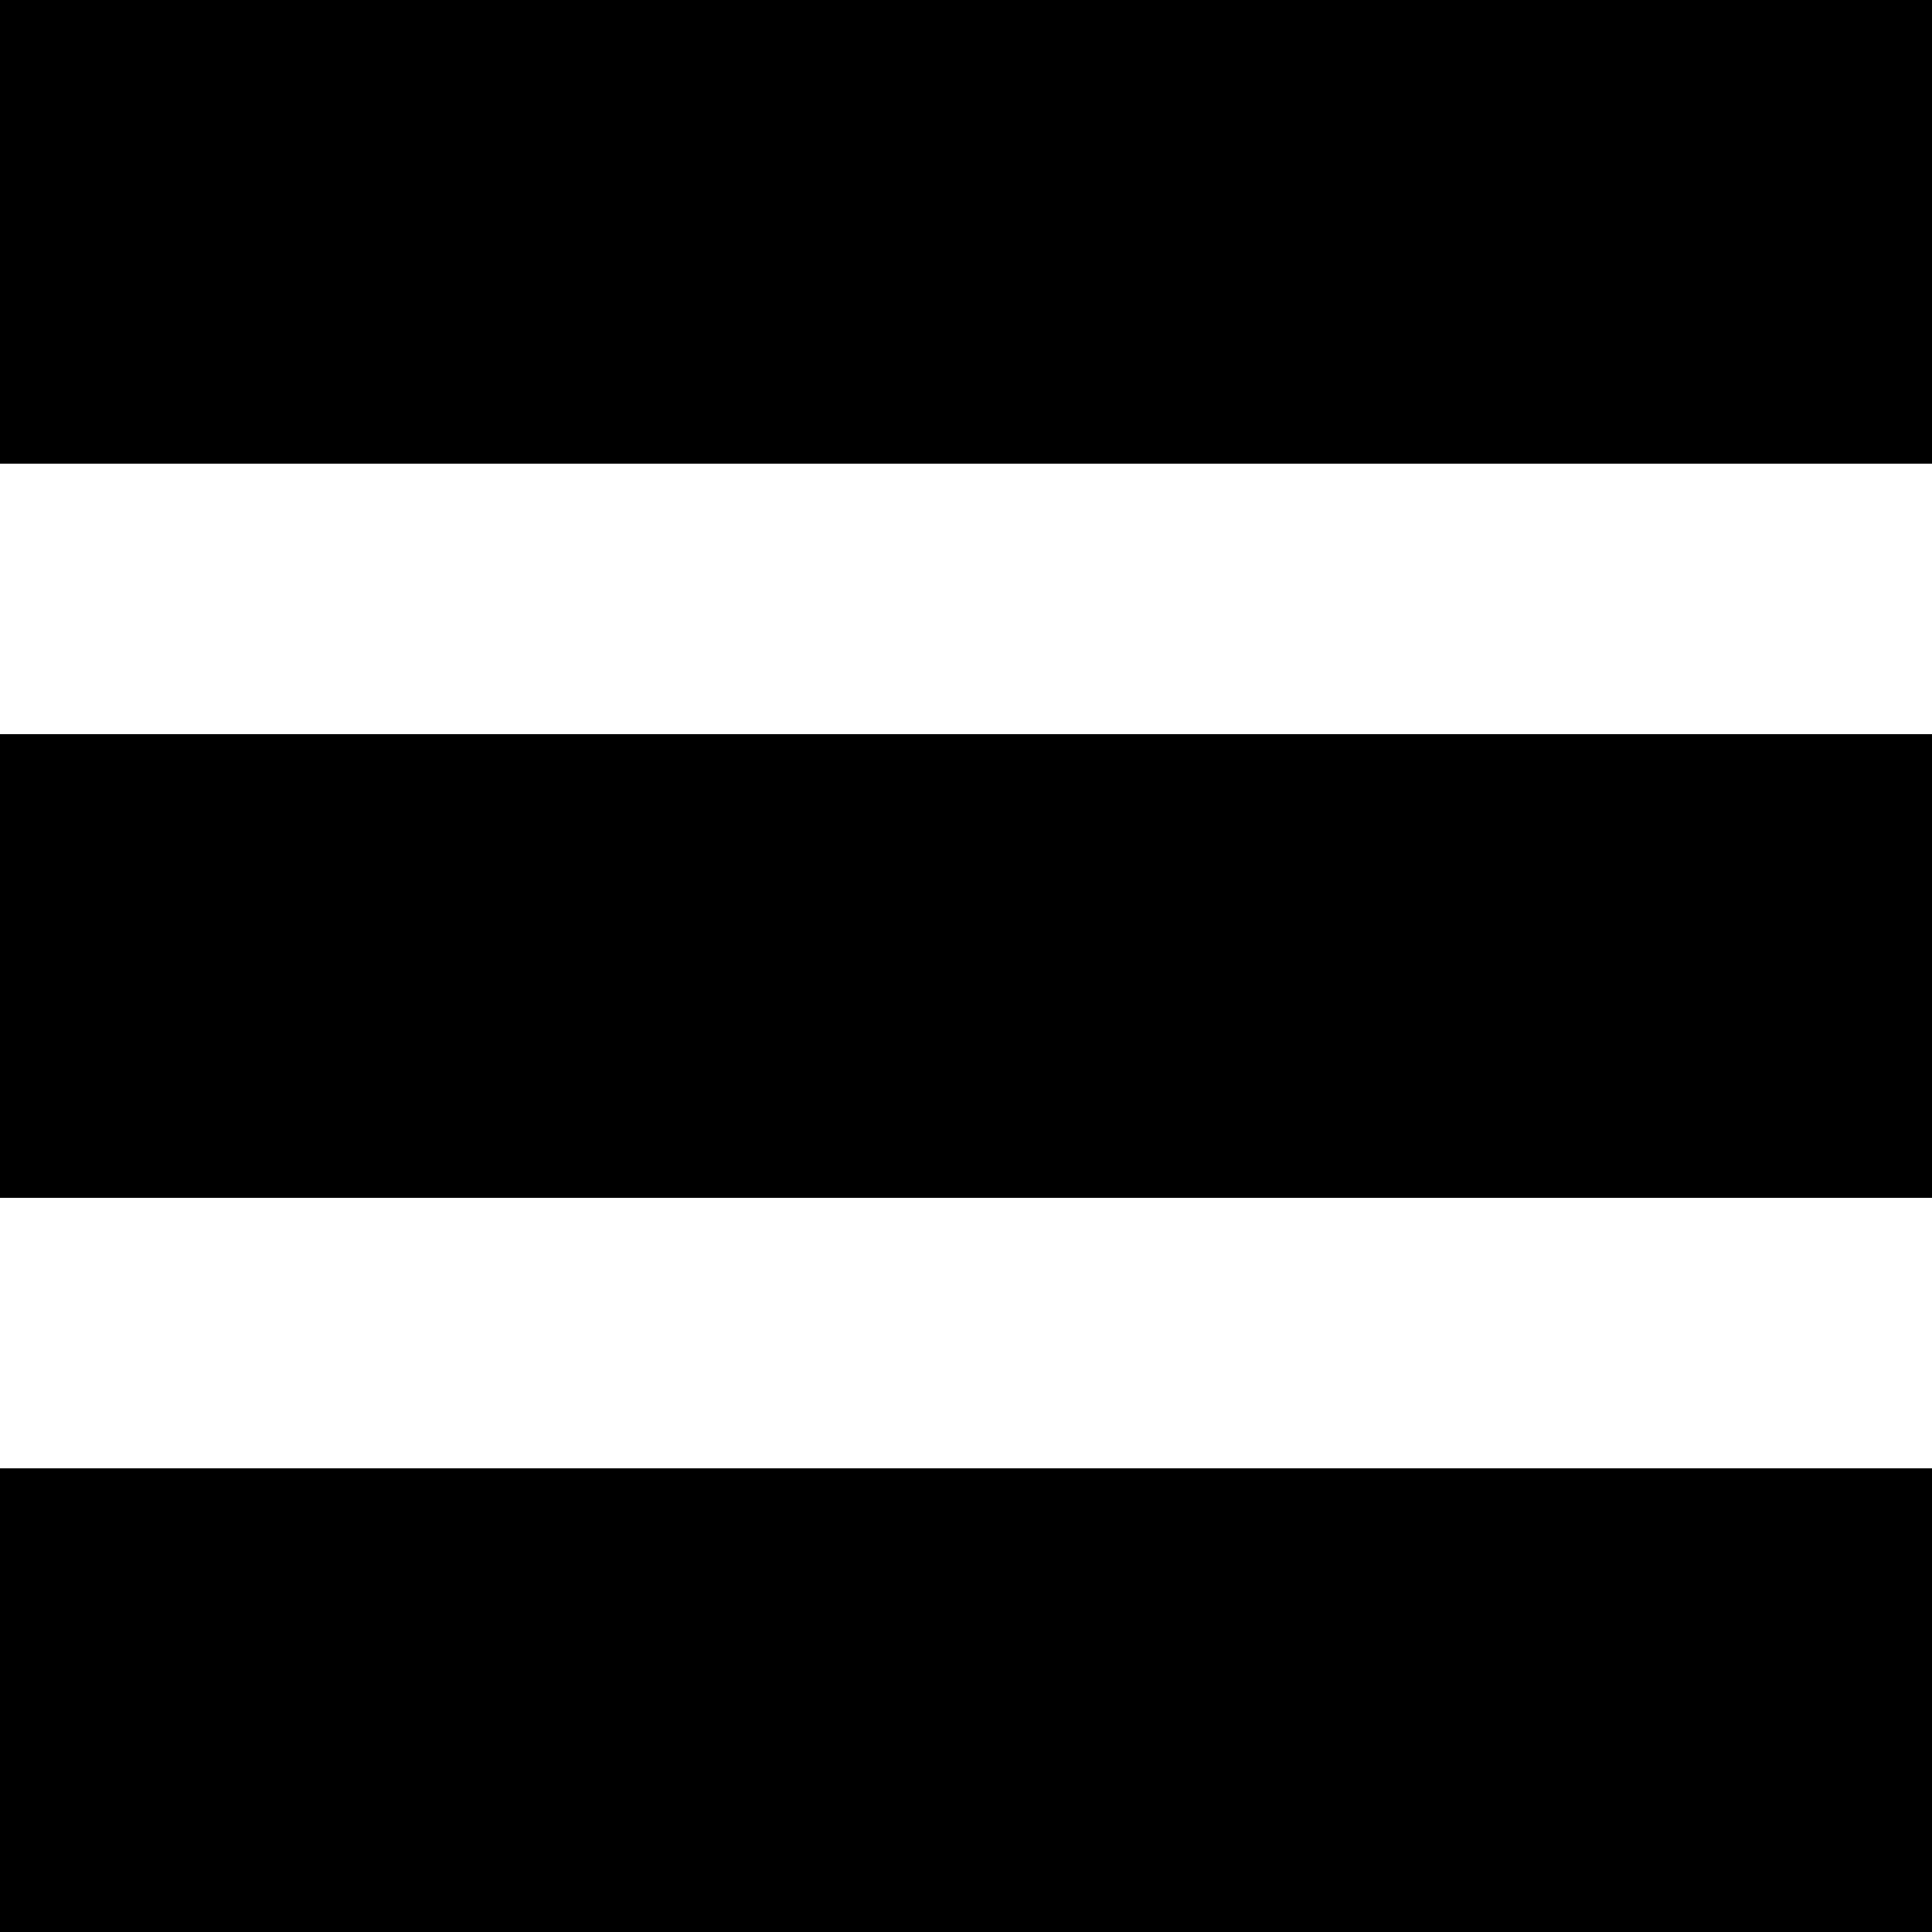 <svg xmlns="http://www.w3.org/2000/svg" viewBox="0 0 50 50">
    <rect width="50" height="12" x="0" y="0"/>
    <rect width="50" height="12" x="0" y="19"/>
    <rect width="50" height="12" x="0" y="38"/>
</svg>
